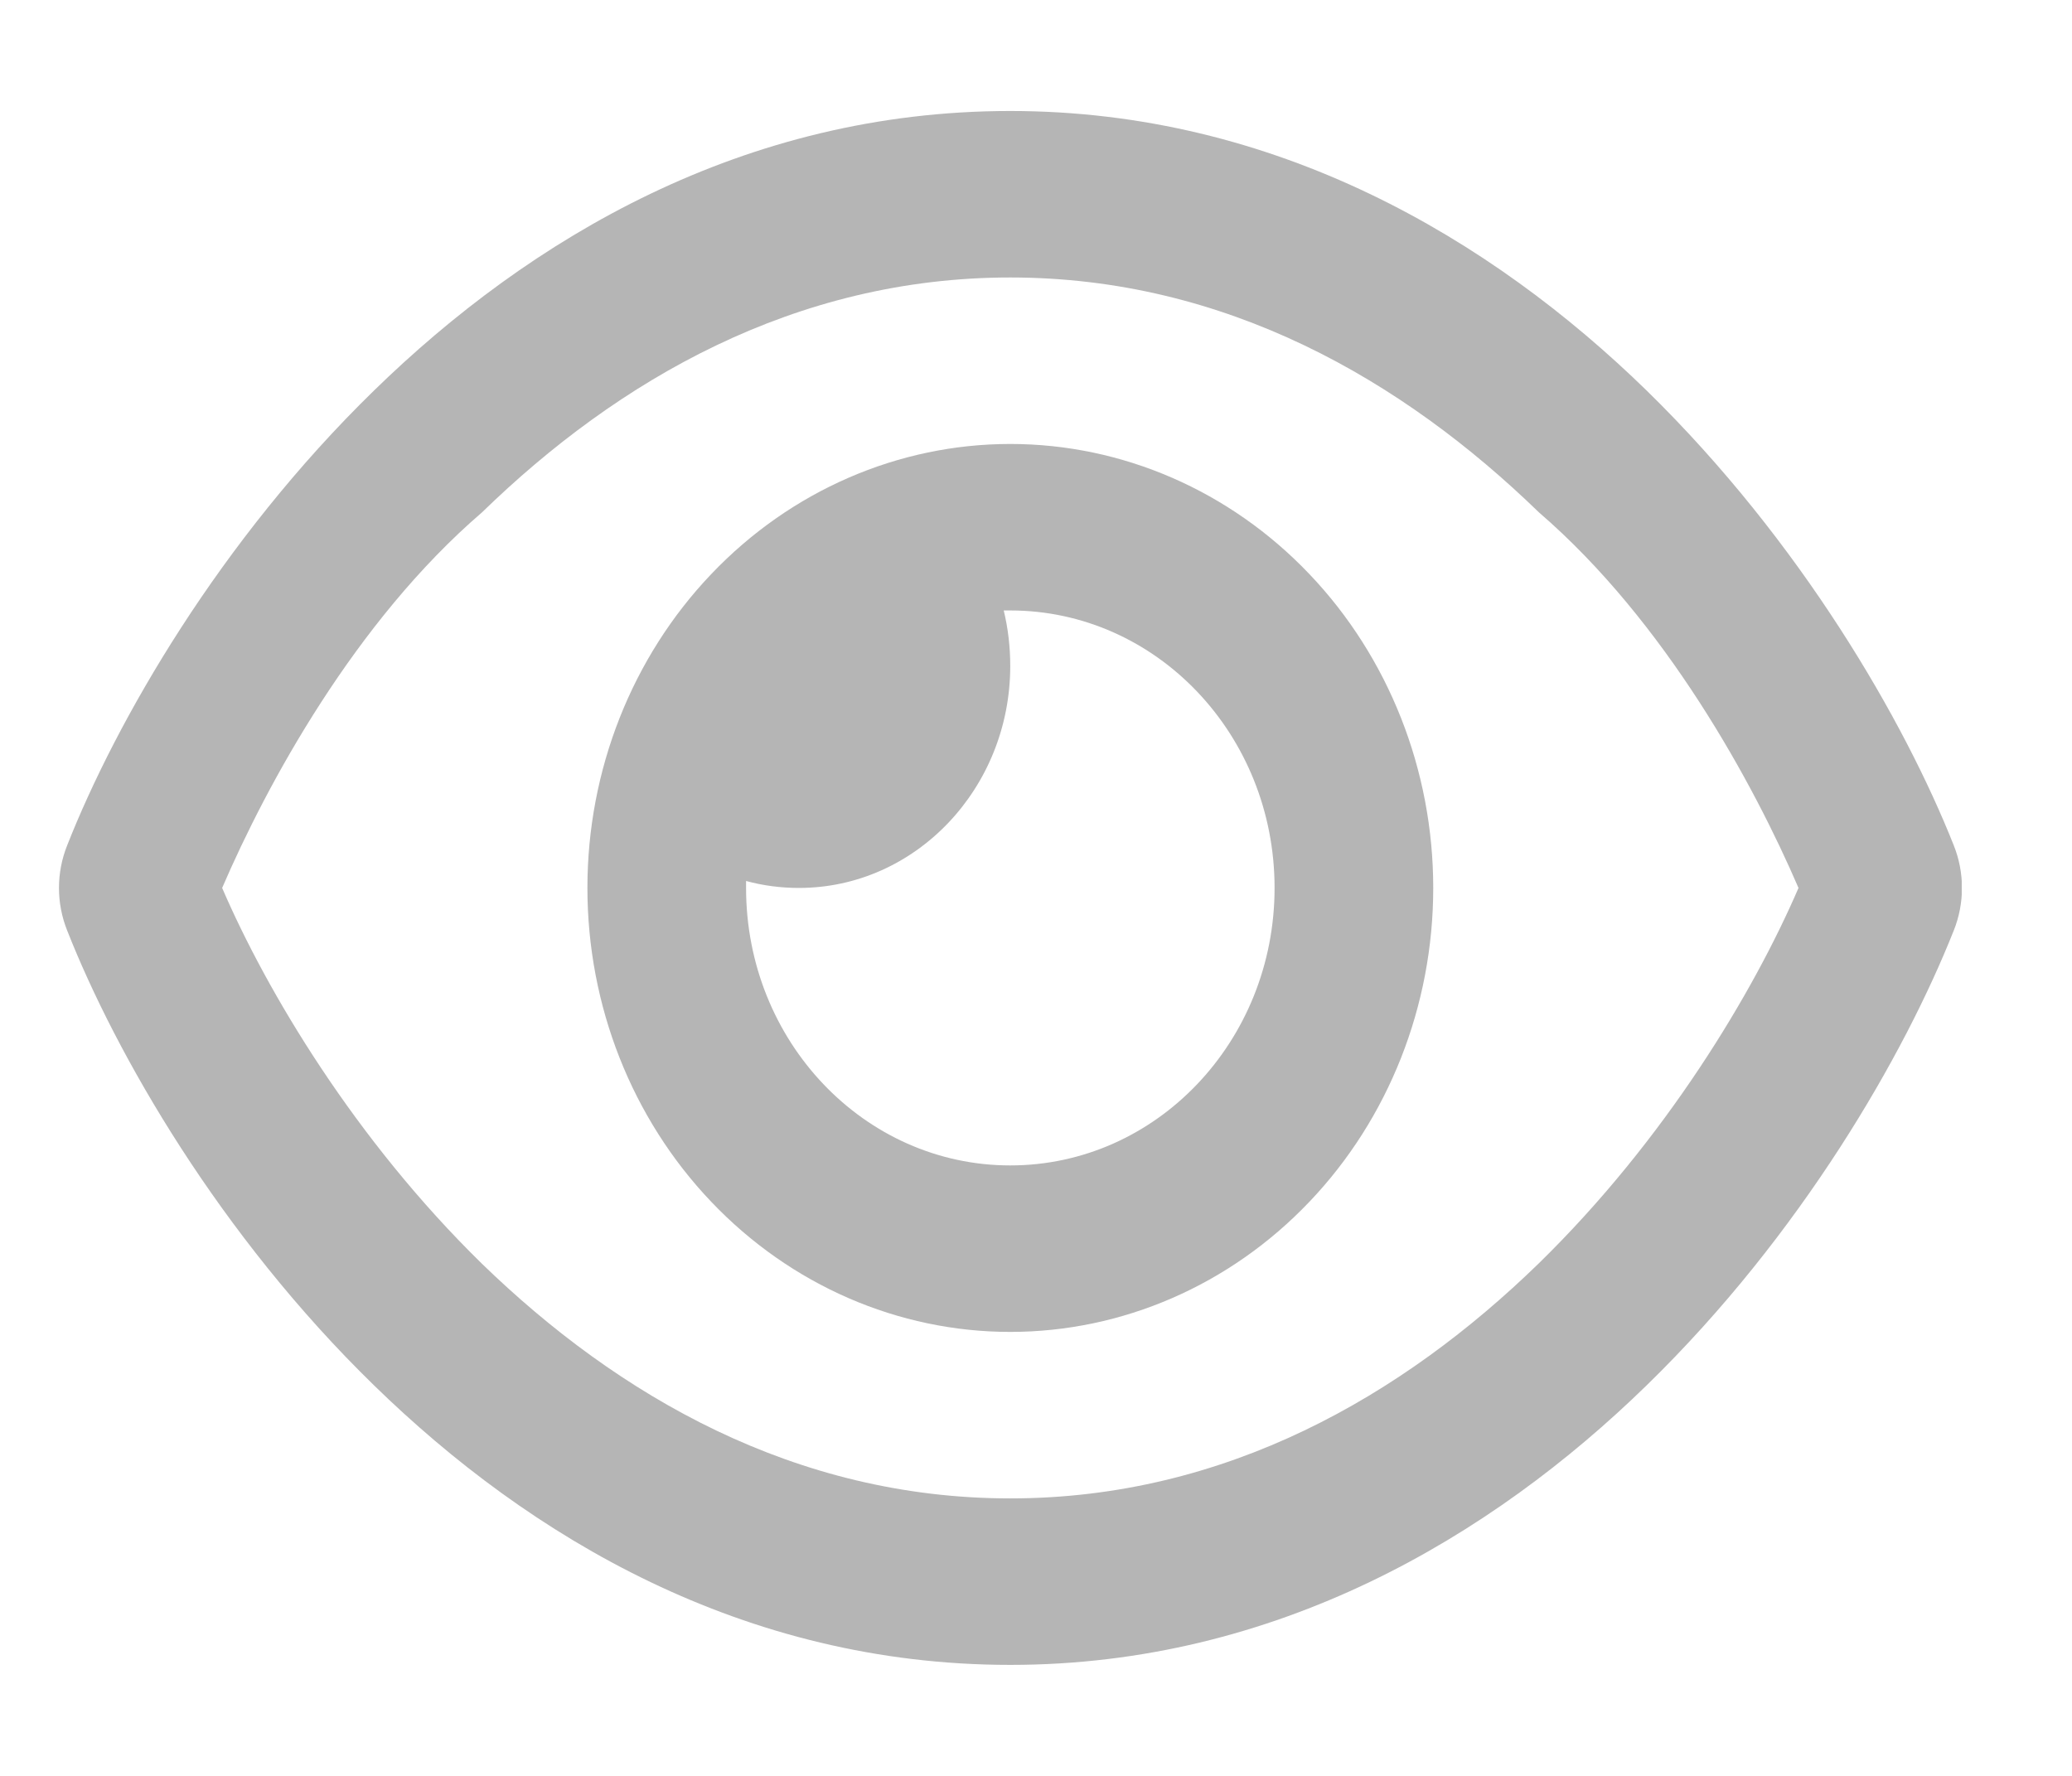 <svg
            xmlns="http://www.w3.org/2000/svg"
            width="14"
            height="12"
            viewBox="0 0 14 12"
            fill="none"
          >
            <g clip-path="url(#clip0_833_335)">
              <path
                d="M6.826 1.875C5.371 1.875 4.175 2.569 3.257 3.462C2.398 4.201 1.804 5.297 1.501 6C1.804 6.703 2.398 7.699 3.255 8.538C4.175 9.431 5.371 10.125 6.826 10.125C8.282 10.125 9.478 9.431 10.396 8.538C11.255 7.699 11.849 6.703 12.152 6C11.849 5.297 11.255 4.201 10.398 3.462C9.478 2.569 8.282 1.875 6.826 1.875ZM2.527 2.639C3.579 1.613 5.023 0.75 6.826 0.75C8.62 0.75 10.074 1.613 11.126 2.639C12.17 3.659 12.869 4.875 13.201 5.712C13.275 5.897 13.275 6.103 13.201 6.288C12.869 7.125 12.17 8.344 11.126 9.361C10.074 10.387 8.62 11.25 6.826 11.25C5.023 11.25 3.579 10.387 2.527 9.361C1.483 8.344 0.784 7.125 0.454 6.288C0.38 6.103 0.38 5.897 0.454 5.712C0.784 4.875 1.483 3.656 2.527 2.639ZM6.826 7.875C7.813 7.875 8.612 7.036 8.612 6C8.612 4.964 7.813 4.125 6.826 4.125C6.811 4.125 6.797 4.125 6.782 4.125C6.811 4.245 6.826 4.371 6.826 4.5C6.826 5.327 6.186 6 5.398 6C5.275 6 5.155 5.984 5.041 5.953C5.041 5.97 5.041 5.984 5.041 6C5.041 7.036 5.84 7.875 6.826 7.875ZM6.826 3C7.584 3 8.311 3.316 8.847 3.879C9.383 4.441 9.684 5.204 9.684 6C9.684 6.796 9.383 7.559 8.847 8.121C8.311 8.684 7.584 9 6.826 9C6.069 9 5.342 8.684 4.806 8.121C4.27 7.559 3.969 6.796 3.969 6C3.969 5.204 4.27 4.441 4.806 3.879C5.342 3.316 6.069 3 6.826 3Z"
                fill="#B5B5B5"
              />
            </g>
            <defs>
              <clipPath id="clip0_833_335">
                <rect
                  width="12.857"
                  height="12"
                  fill="white"
                  transform="translate(0.398)"
                />
              </clipPath>
            </defs>
          </svg>